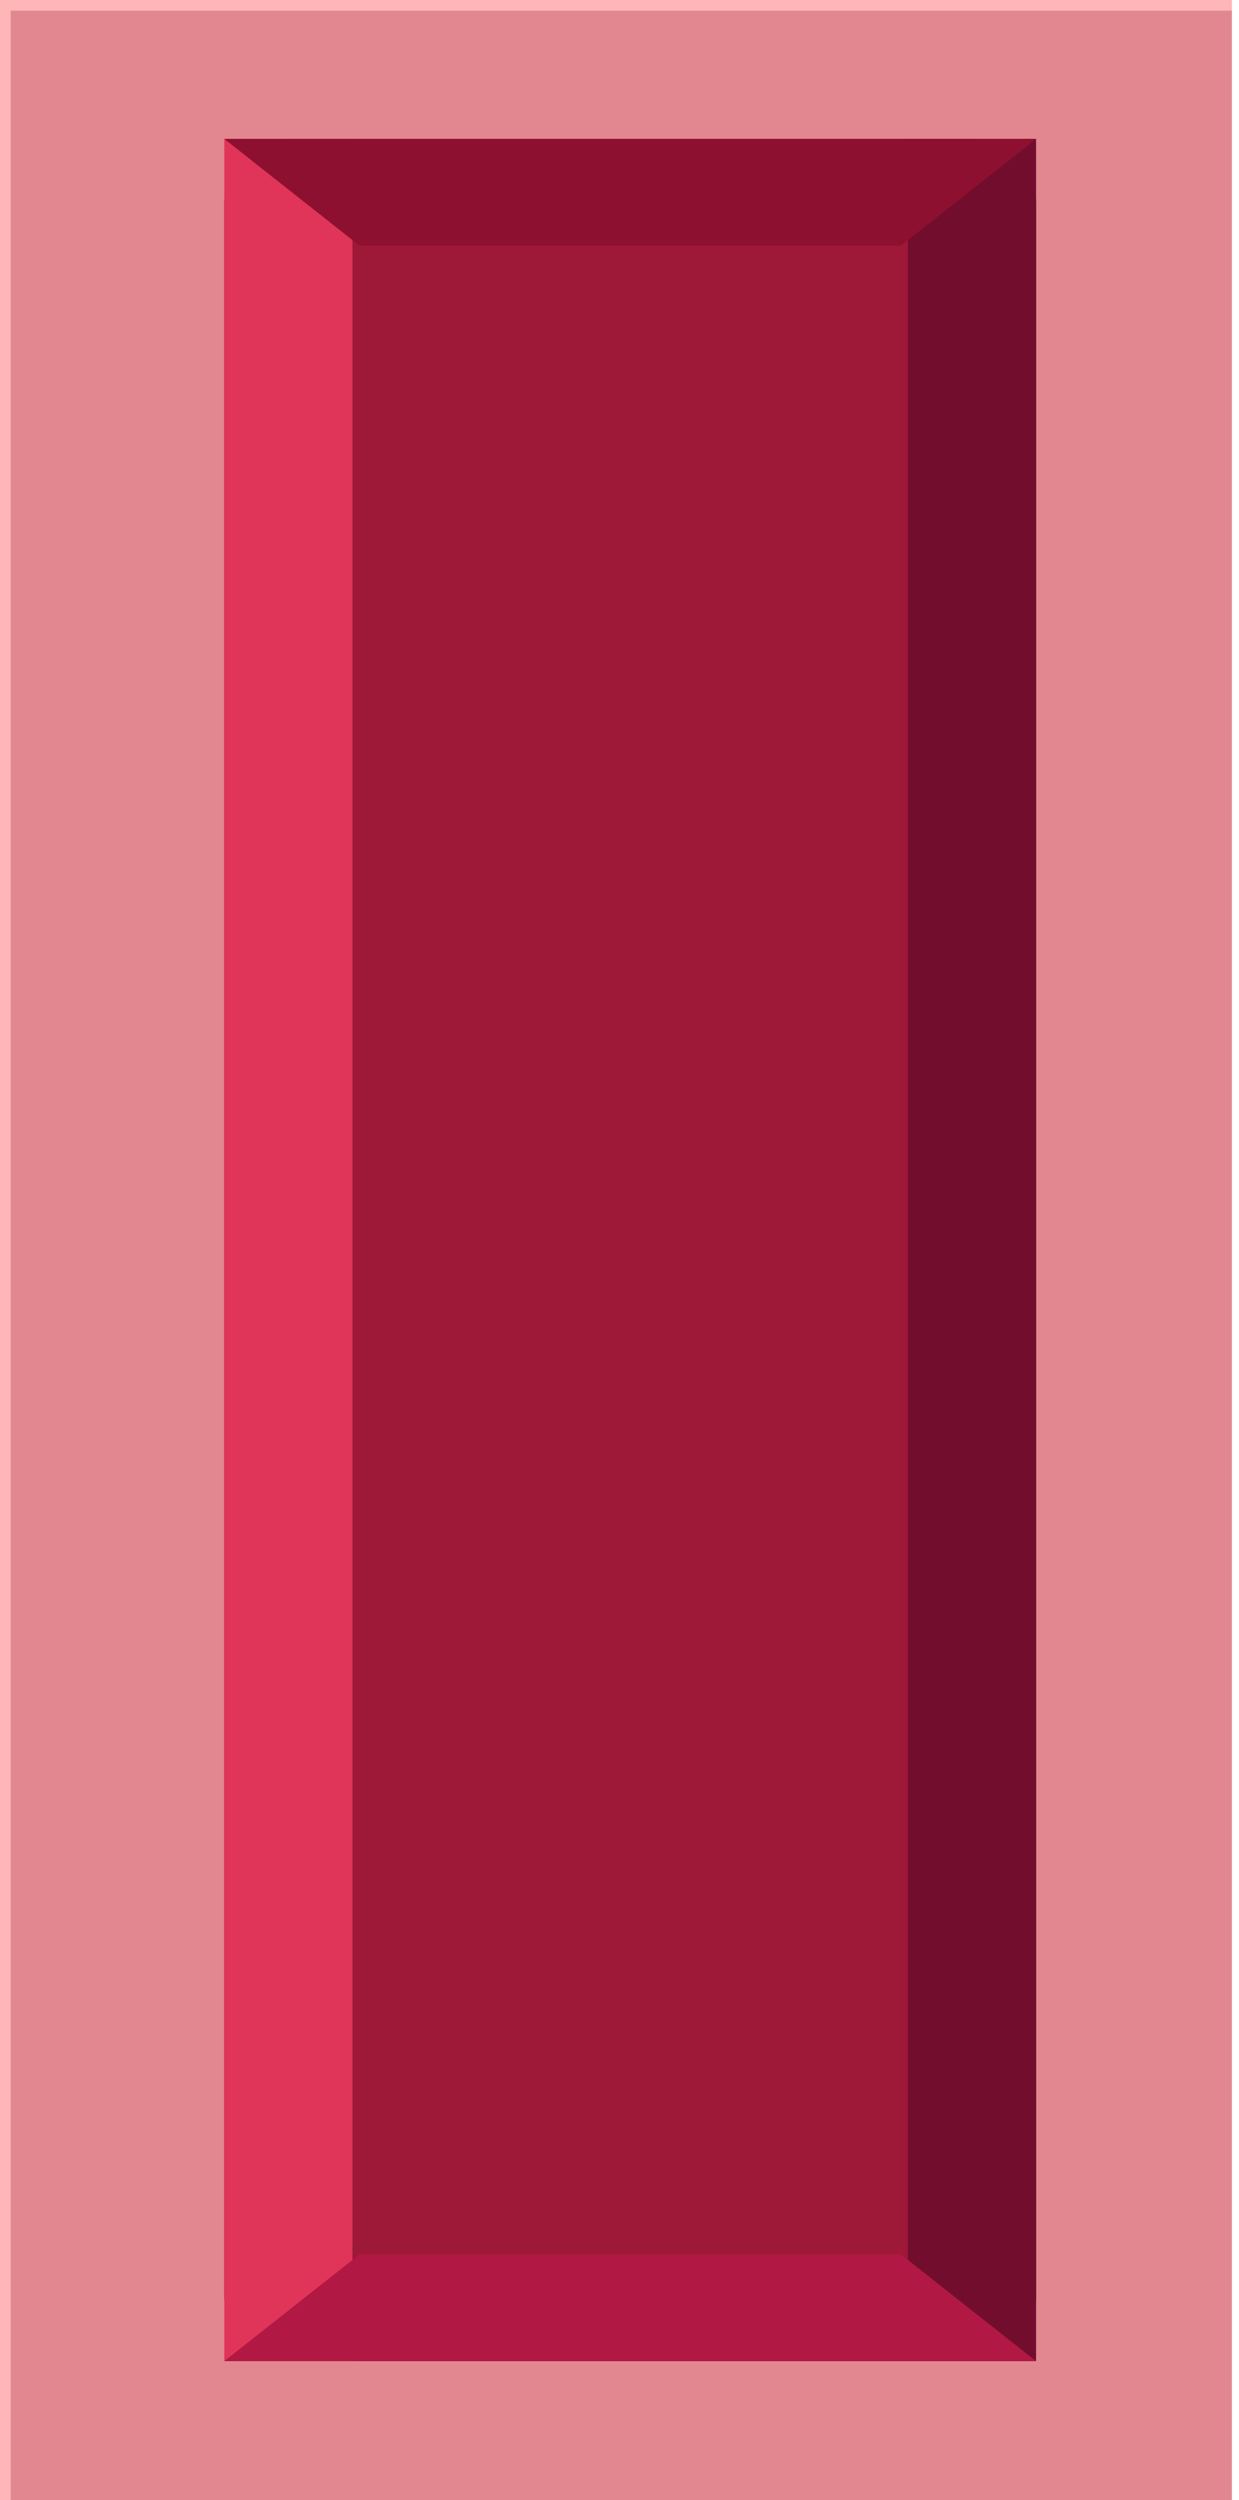 <svg width="58" height="117" viewBox="0 0 58 117" fill="none" xmlns="http://www.w3.org/2000/svg">
<g clip-path="url(#clip0_2_1629)">
<rect width="58" height="117" transform="translate(-0.333)" fill="#FF0C0C" fill-opacity="0.3"/>
<rect width="58" height="117" transform="translate(0.5 0.5)" fill="#9E1838" fill-opacity="0.3"/>
<rect x="11.996" y="7.996" width="35.009" height="101.009" rx="1.496" fill="#9E1838" stroke="#6F0000" stroke-width="2.991"/>
<path d="M10.5 110.5L10.5 6.5H16.5L16.5 110.5H10.5Z" fill="#E03459"/>
<path d="M48.5 6.5L48.5 110.5H42.5L42.5 6.5H48.5Z" fill="#720D2E"/>
<path d="M16.833 11.5L10.5 6.5L48.5 6.5L42.167 11.5L16.833 11.5Z" fill="#8E1031"/>
<path d="M16.833 105.5L10.5 110.5H48.5L42.167 105.5H16.833Z" fill="#B21844"/>
</g>
<defs>
<clipPath id="clip0_2_1629">
<rect width="58" height="117" fill="white" transform="translate(-0.333)"/>
</clipPath>
</defs>
</svg>
